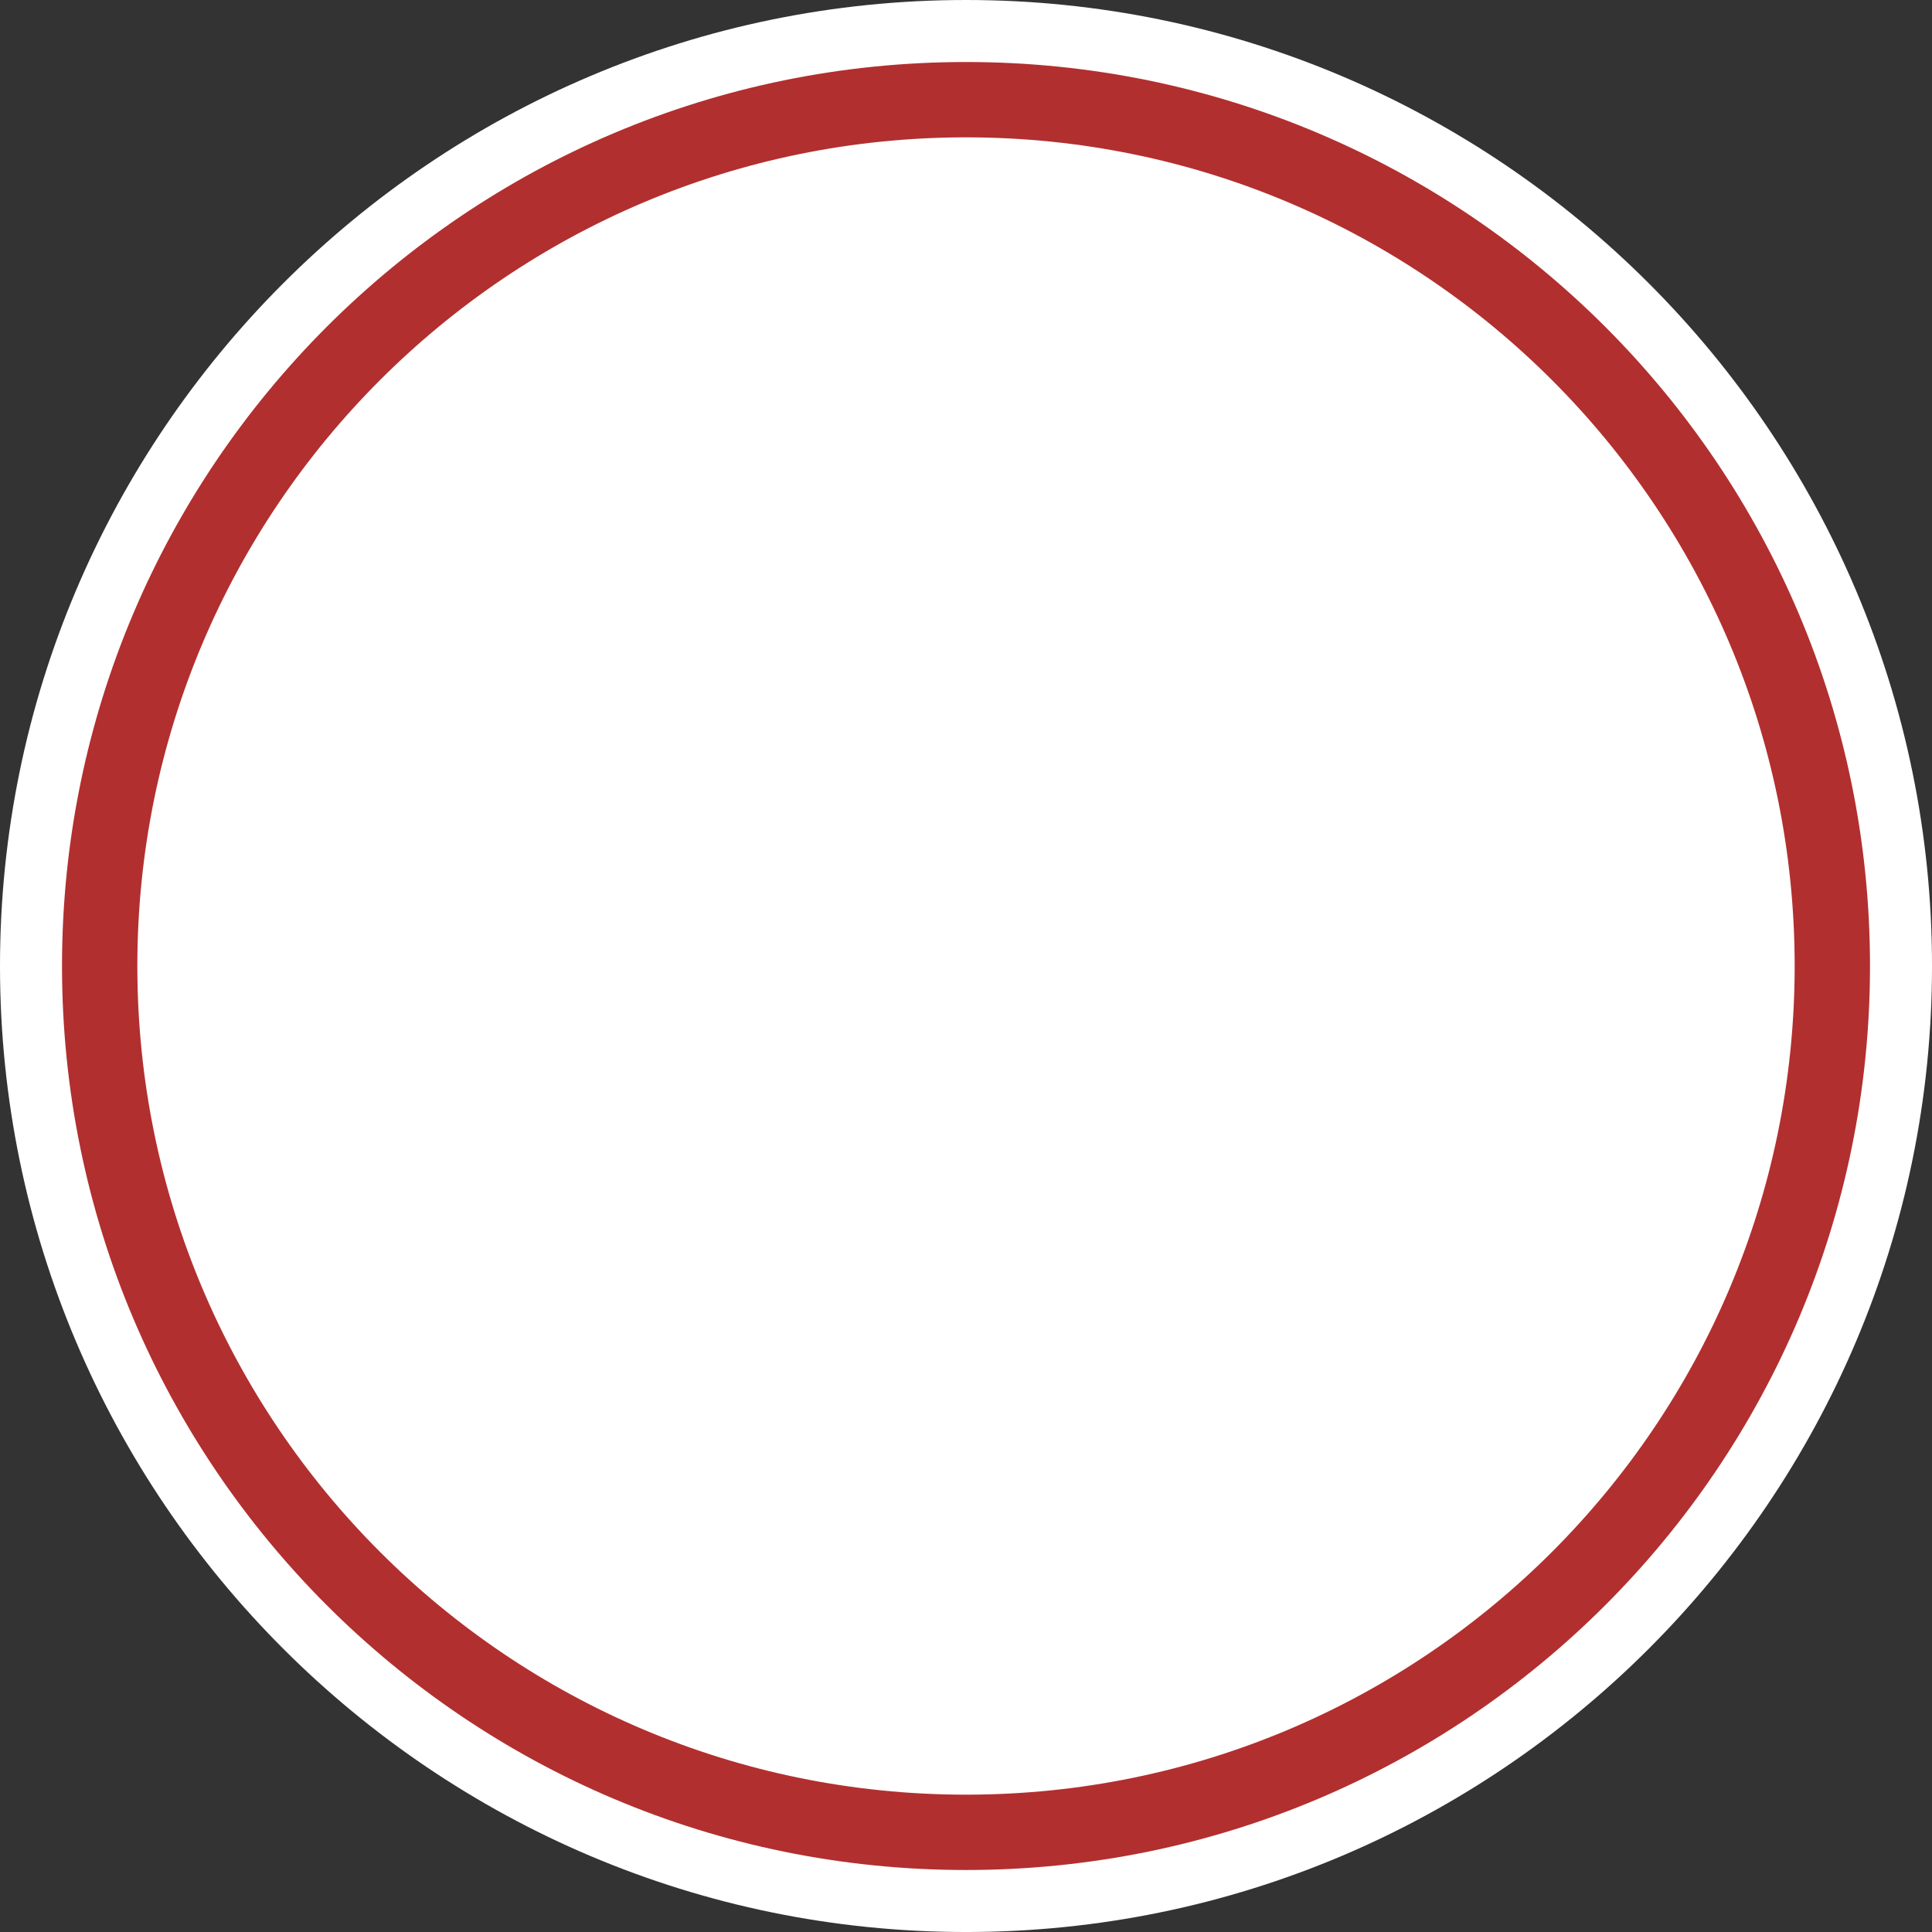 <svg version="1.1" id="图层_1" x="0px" y="0px" width="155.787px" height="155.787px" viewBox="0 0 155.787 155.787" enable-background="new 0 0 155.787 155.787" xml:space="preserve" xmlns="http://www.w3.org/2000/svg" xmlns:xlink="http://www.w3.org/1999/xlink" xmlns:xml="http://www.w3.org/XML/1998/namespace">
  <rect x="0" y="0" width="155.787" height="155.787" fill="#333333" stroke="none"/>
  <path fill="#FFFFFF" d="M77.895,0C34.943,0,0,34.943,0,77.894s34.943,77.894,77.895,77.894c42.95,0,77.893-34.943,77.893-77.894
	S120.845,0,77.895,0z" class="color c1"/>
  <path fill="#B22F2F" d="M77.895,5C37.635,5,5,37.635,5,77.894s32.635,72.894,72.895,72.894c40.258,0,72.893-32.635,72.893-72.894
	S118.152,5,77.895,5z M77.895,144.713c-36.904,0-66.82-29.916-66.82-66.819s29.916-66.819,66.82-66.819
	c36.902,0,66.818,29.916,66.818,66.819S114.797,144.713,77.895,144.713z" class="color c2"/>
</svg>